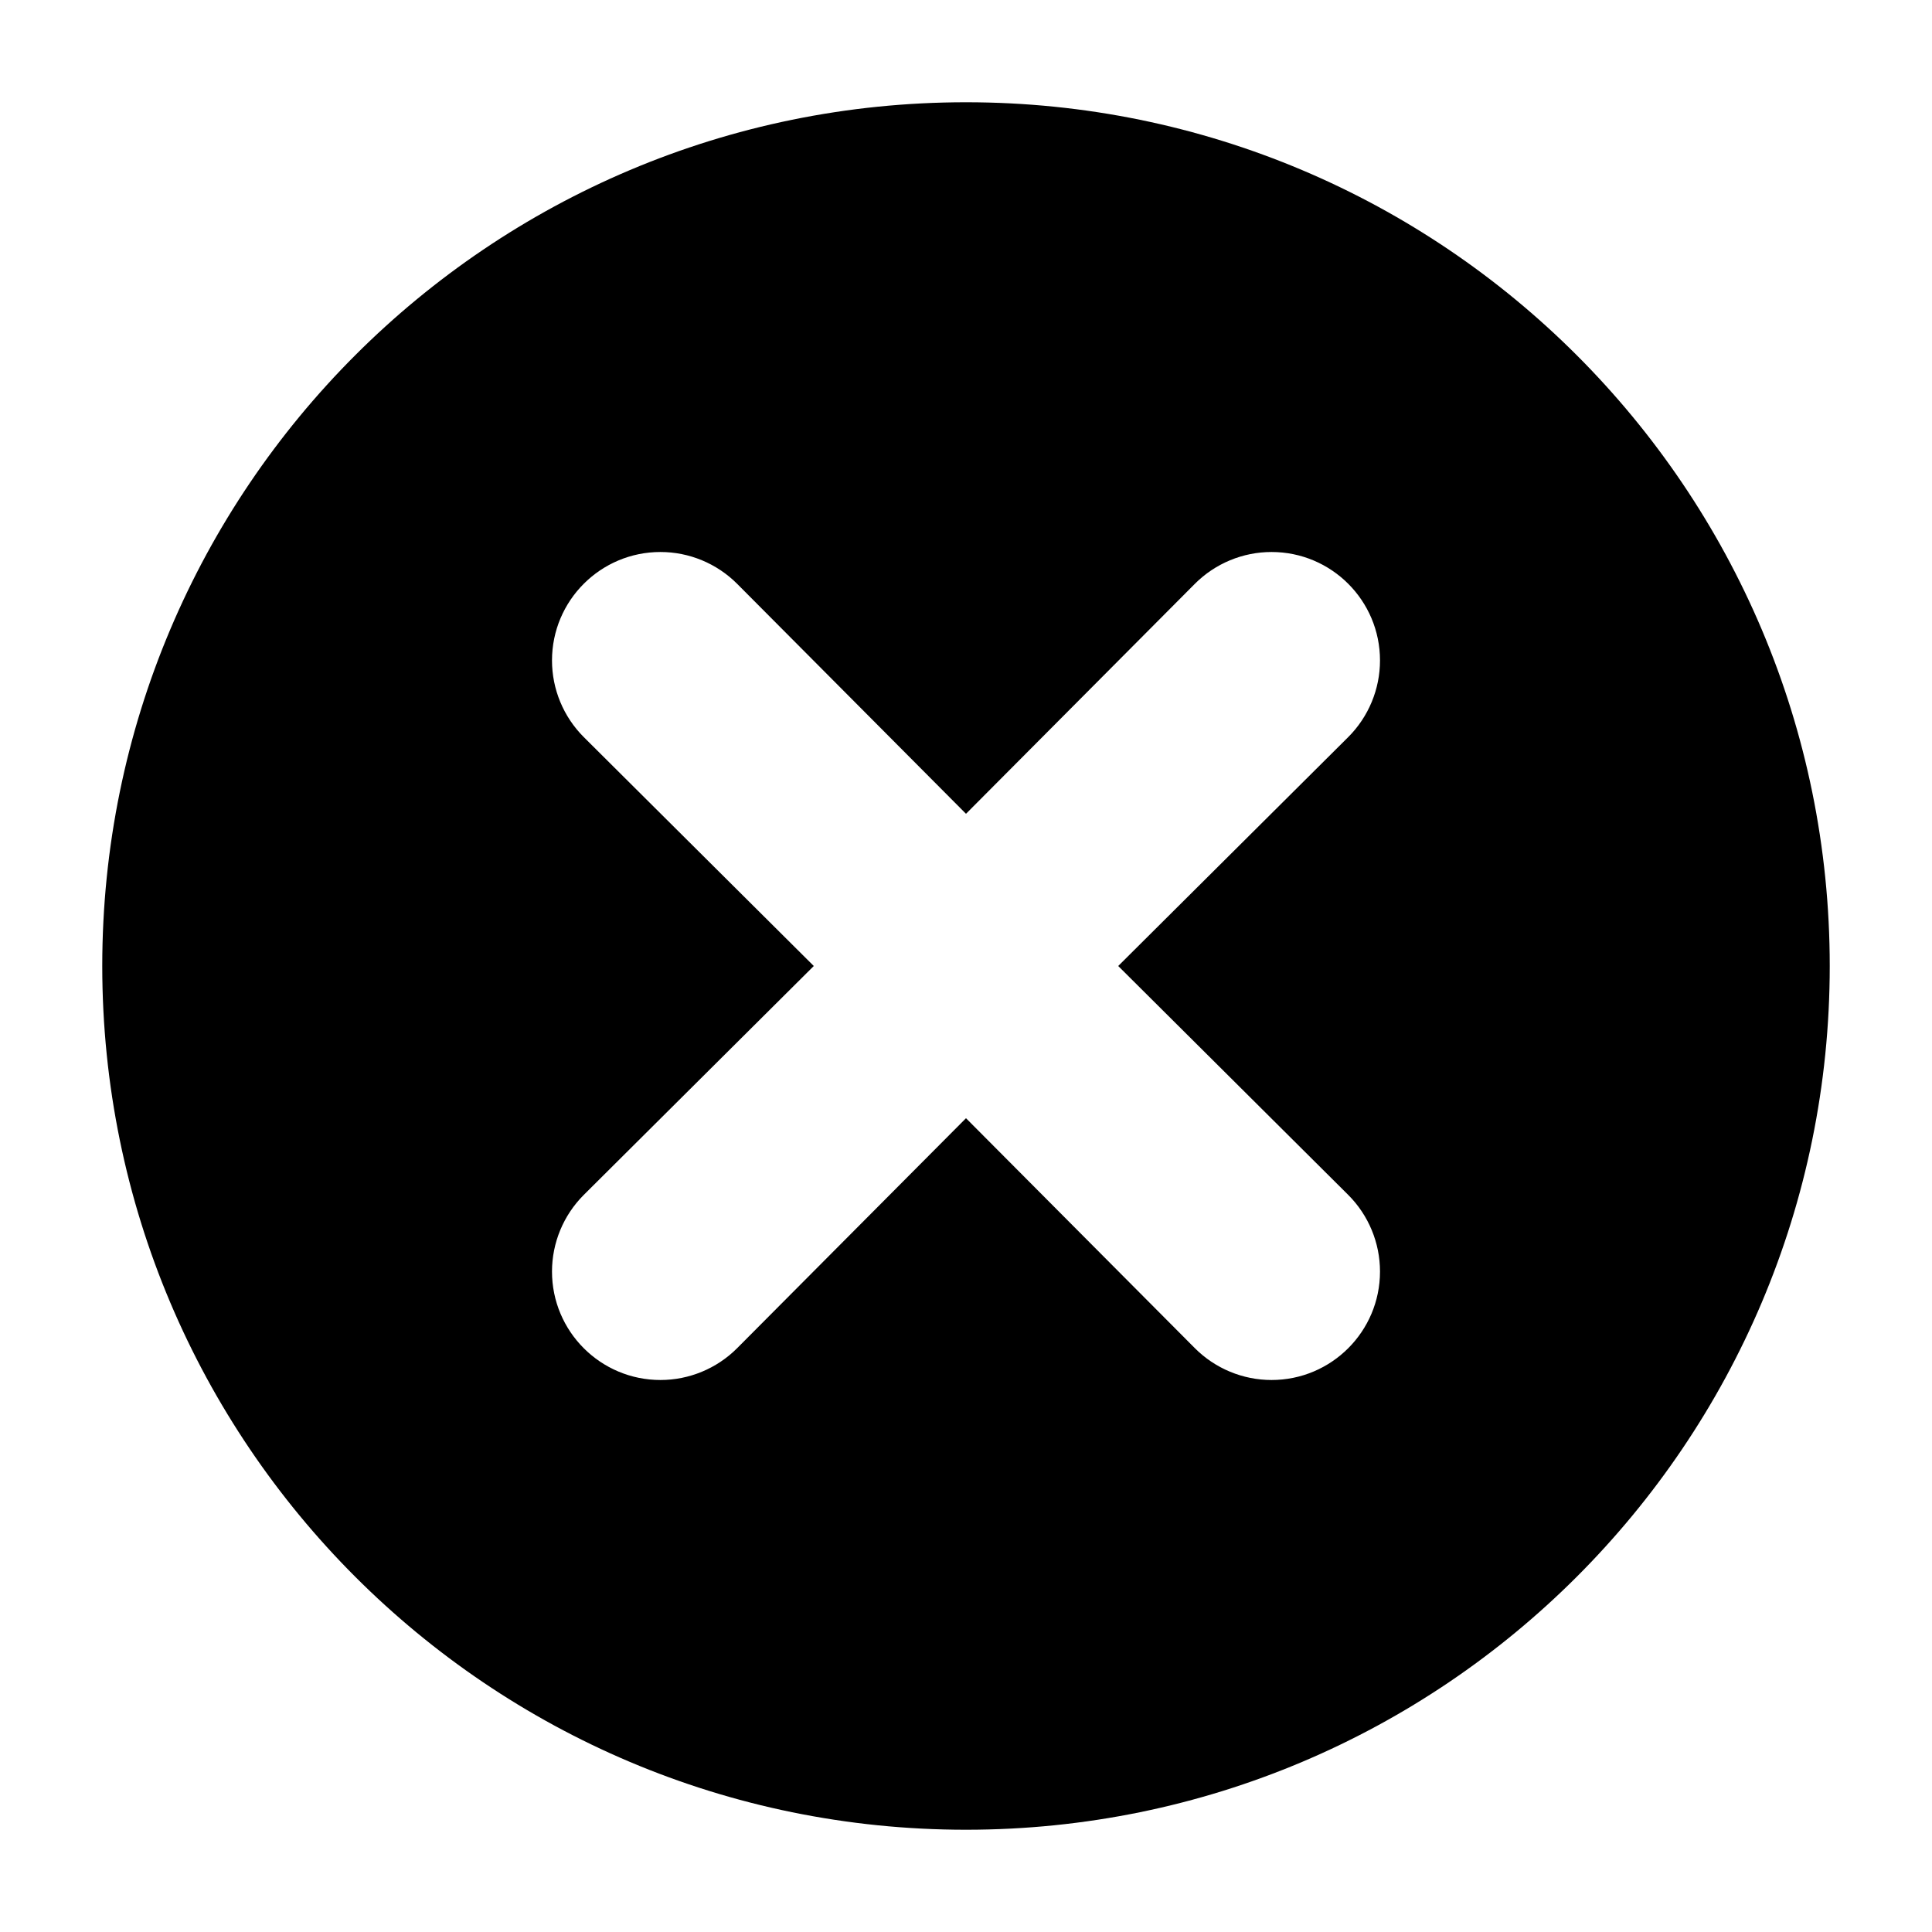 ﻿<?xml version="1.0" encoding="utf-8"?>
<svg version="1.1" xmlns:xlink="http://www.w3.org/1999/xlink" width="14px" height="14px" xmlns="http://www.w3.org/2000/svg">
  <g transform="matrix(1 0 0 1 -1594 -1603 )">
    <path d="M 13.259 7  C 13.259 3.543  10.457 0.741  7 0.741  C 3.543 0.741  0.741 3.543  0.741 7  C 0.741 10.457  3.543 13.259  7 13.259  C 10.457 13.259  13.259 10.457  13.259 7  Z M 8.103 7  L 9.77 8.659  C 9.917 8.806  10 9.006  10 9.214  C 10 9.648  9.648 10  9.214 10  C 9.006 10  8.806 9.917  8.659 9.77  L 7 8.103  L 5.341 9.77  C 5.194 9.917  4.994 10  4.786 10  C 4.352 10  4 9.648  4 9.214  C 4 9.006  4.083 8.806  4.23 8.659  L 5.897 7  L 4.23 5.341  C 4.083 5.194  4 4.994  4 4.786  C 4 4.352  4.352 4  4.786 4  C 4.994 4  5.194 4.083  5.341 4.23  L 7 5.897  L 8.659 4.23  C 8.806 4.083  9.006 4  9.214 4  C 9.648 4  10 4.352  10 4.786  C 10 4.994  9.917 5.194  9.77 5.341  L 8.103 7  Z " fill-rule="nonzero" fill="#000000" stroke="none" transform="matrix(1 0 0 1 1594 1603 )" />
  </g>
</svg>